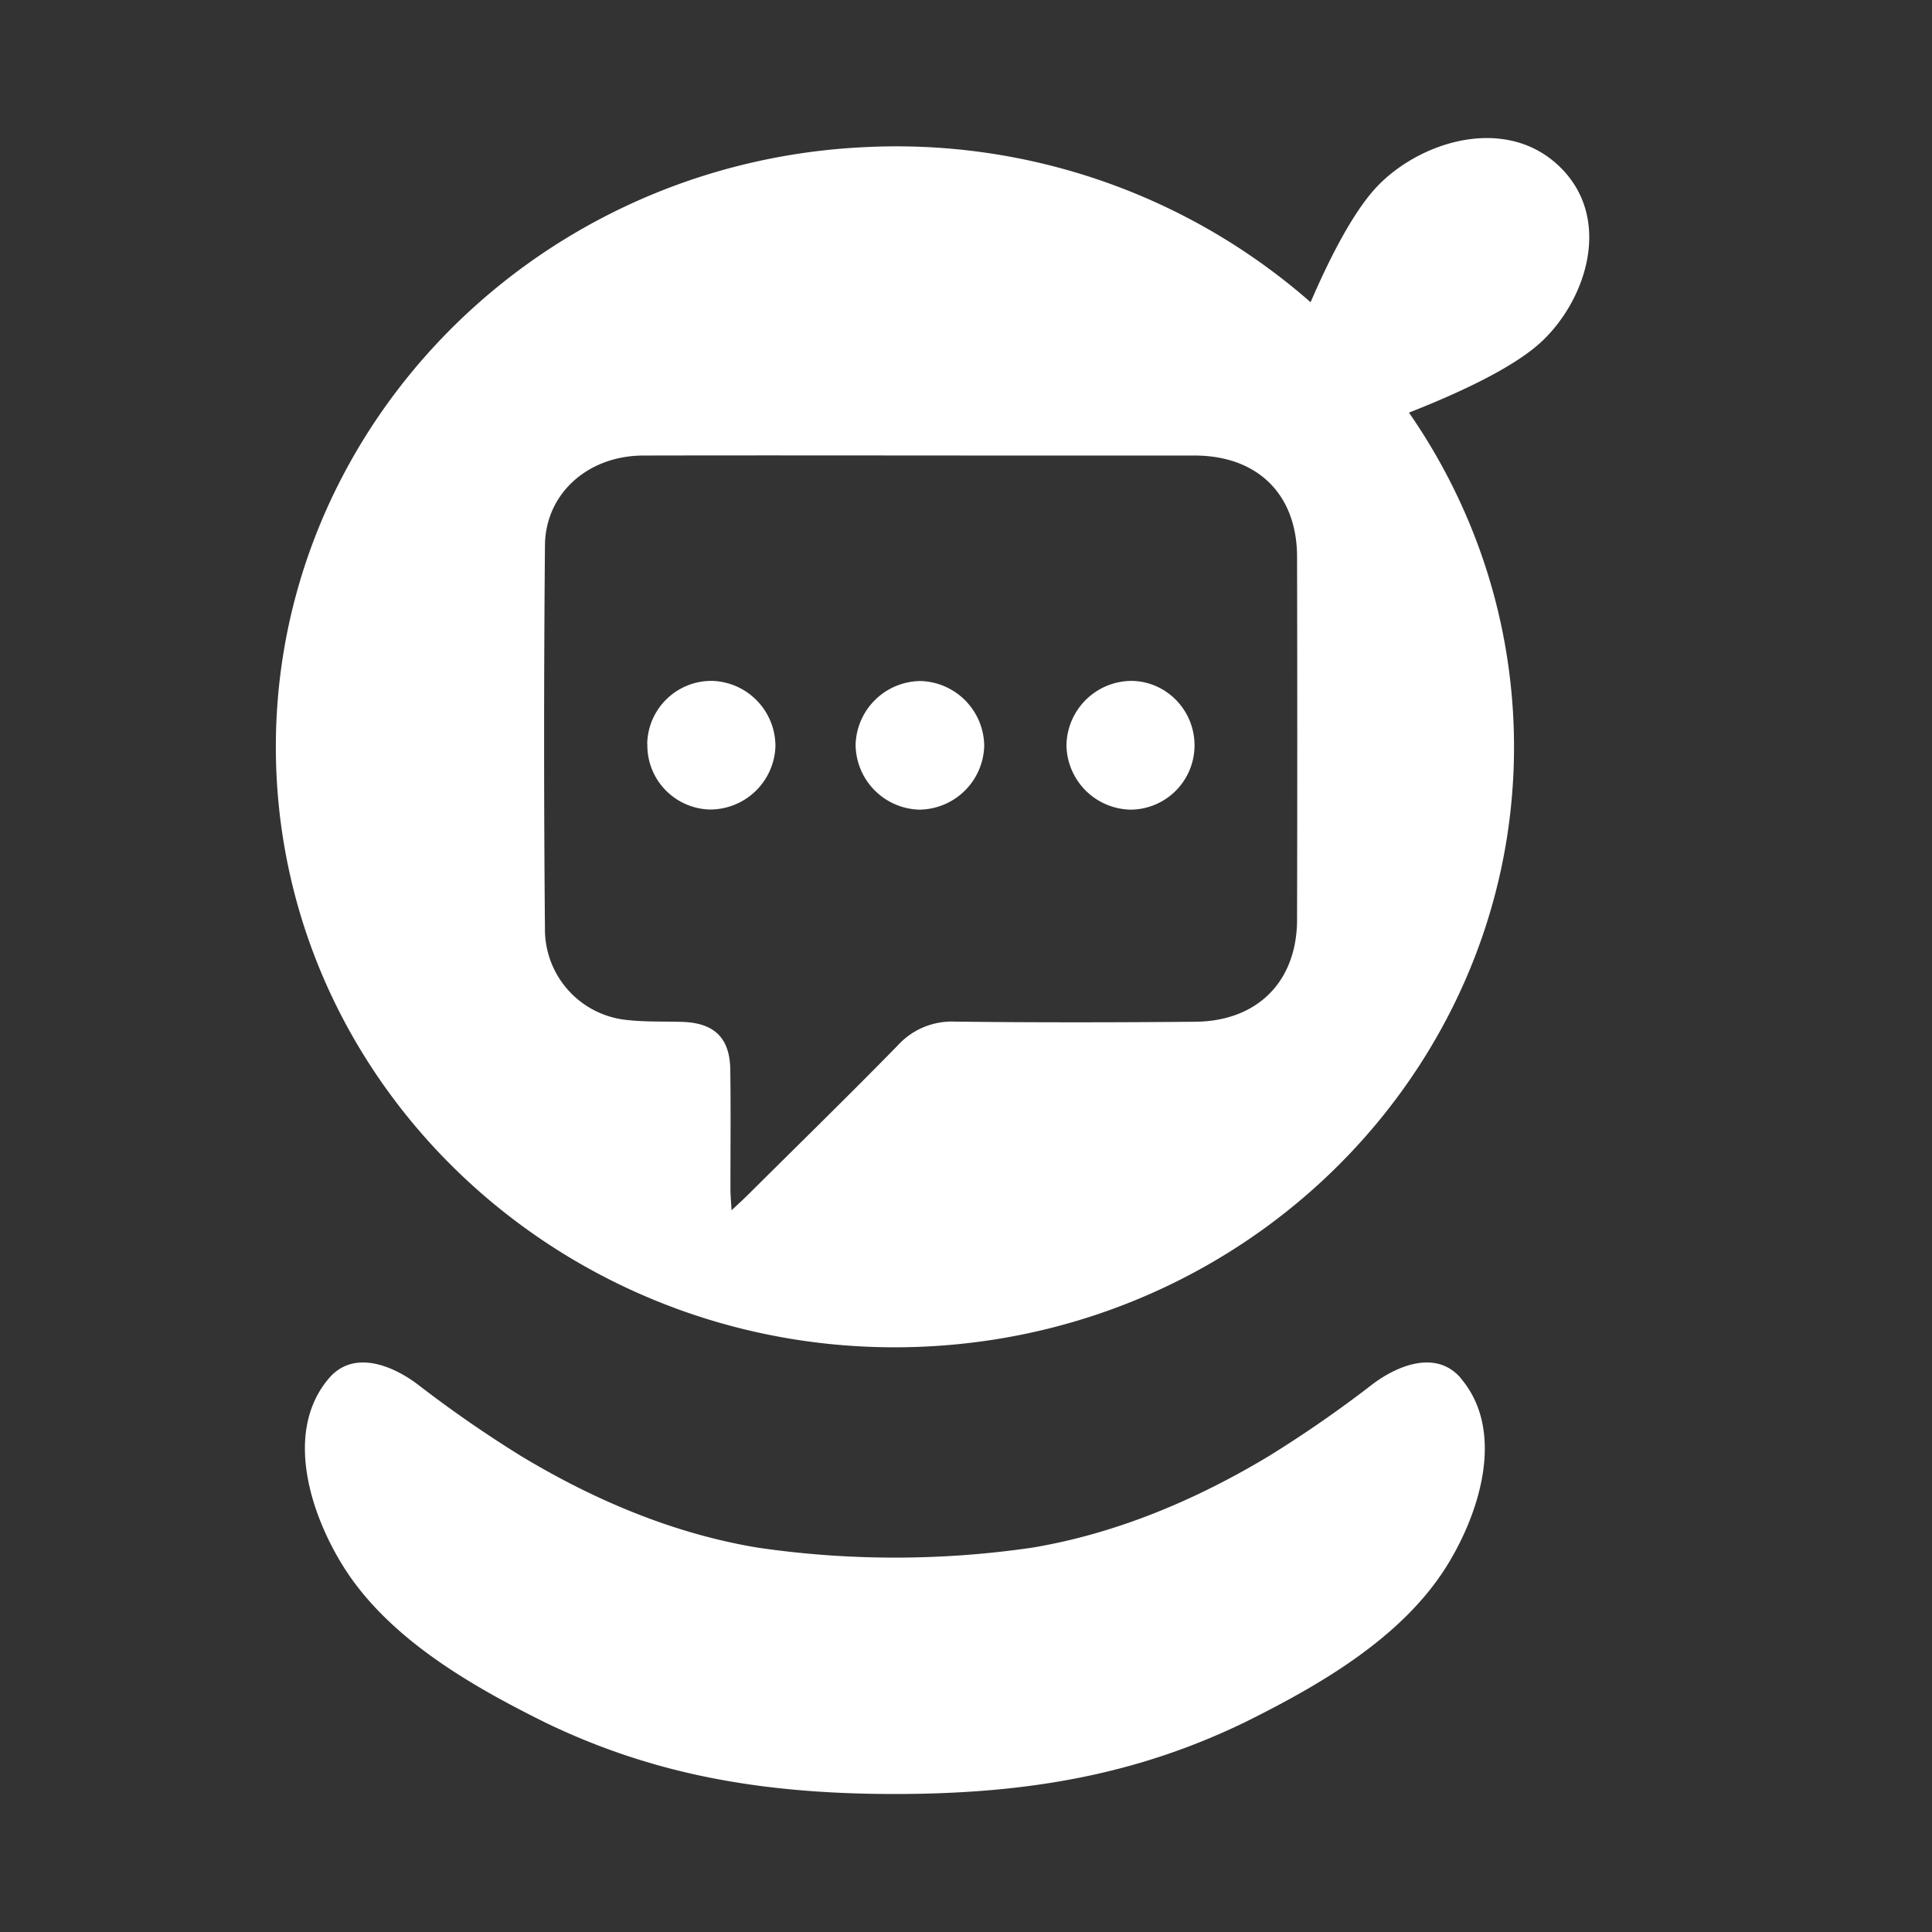 <svg xmlns="http://www.w3.org/2000/svg" fill="none" viewBox="0 0 14 14"><rect x="0" y="0" width="14" height="14" fill="#333333" stroke="none"/><g fill="#fff"><path class="ic_a_chatbot_white" d="M10.586 9.987c-.176-.206-.454-.096-.638.042a8.793 8.793 0 0 1-.756.524c-.526.316-1.102.56-1.713.662a6.882 6.882 0 0 1-1.987 0c-.612-.101-1.188-.346-1.713-.662a8.863 8.863 0 0 1-.756-.524c-.185-.138-.462-.248-.639-.042-.337.395-.125 1.015.125 1.397.322.49.887.821 1.408 1.081l.03.015c.78.378 1.57.52 2.537.52.968 0 1.757-.142 2.537-.52l.03-.015c.521-.26 1.086-.59 1.409-1.08.25-.382.462-1.003.125-1.398h.001Z"/><path class="ic_a_chatbot_white" fill-rule="evenodd" d="M10.006 1.324c.325-.315.92-.481 1.296-.116.377.365.205.942-.12 1.257-.192.186-.58.371-.972.525.441.637.715 1.393.756 2.213C11.084 7.6 9.17 9.643 6.7 9.758c-2.47.115-4.577-1.74-4.696-4.137C1.887 3.225 3.8 1.18 6.271 1.066A4.552 4.552 0 0 1 9.497 2.19c.153-.354.33-.693.509-.866ZM6.459 8.043c.052 0 .104 0 .157-.003a2.757 2.757 0 0 0 1.292-.389h1.07a.68.68 0 0 0 .678-.677v-3.29a.68.68 0 0 0-.679-.677h-1.39a2.77 2.77 0 0 0-2.203 0H4.368a.68.68 0 0 0-.677.678v3.289a.68.68 0 0 0 .677.677h.697l.075.044-.181.467a.68.68 0 0 0 .387.877.68.68 0 0 0 .877-.387l.236-.61Z" clip-rule="evenodd"/><path class="ic_a_chatbot_white" d="M4.66 8.046c-.637-.05-1.08-.34-1.284-.94a1.491 1.491 0 0 1-.068-.462c-.007-.863-.005-1.725-.003-2.587.002-.82.58-1.394 1.403-1.394H8.64c.814.001 1.393.575 1.396 1.388.002.866.002 1.733 0 2.6-.003.812-.583 1.386-1.397 1.387-.522 0-1.045.002-1.568-.002a.29.29 0 0 0-.227.095c-.355.359-.712.718-1.075 1.068-.328.314-.84.23-1.033-.17a.873.873 0 0 1-.074-.327c-.01-.216-.003-.432-.003-.656Zm.64.725c.056-.052.09-.083.122-.115.362-.36.727-.716 1.083-1.08a.53.53 0 0 1 .415-.173c.58.007 1.16.006 1.739.001.45-.003.737-.288.74-.735.002-.88.002-1.76 0-2.64-.003-.45-.289-.727-.741-.728H7.429c-.923 0-1.847-.002-2.77 0-.398.002-.706.274-.71.65a159.38 159.38 0 0 0 0 2.797.66.66 0 0 0 .592.643c.134.015.27.01.404.014.232.008.344.116.347.348.004.288.001.575.001.863 0 .042.004.083.008.155Z"/><path class="ic_a_chatbot_white" d="M6.661 5.867a.475.475 0 0 1-.461-.472.475.475 0 0 1 .472-.46.475.475 0 0 1 .46.47.475.475 0 0 1-.47.462ZM4.69 5.39a.465.465 0 0 1 .473-.456.473.473 0 0 1 .456.476.474.474 0 0 1-.477.456.465.465 0 0 1-.451-.476ZM8.656 5.401a.466.466 0 0 1-.463.466.474.474 0 0 1-.465-.467.474.474 0 0 1 .467-.466c.254 0 .461.21.461.467Z"/></g></svg>